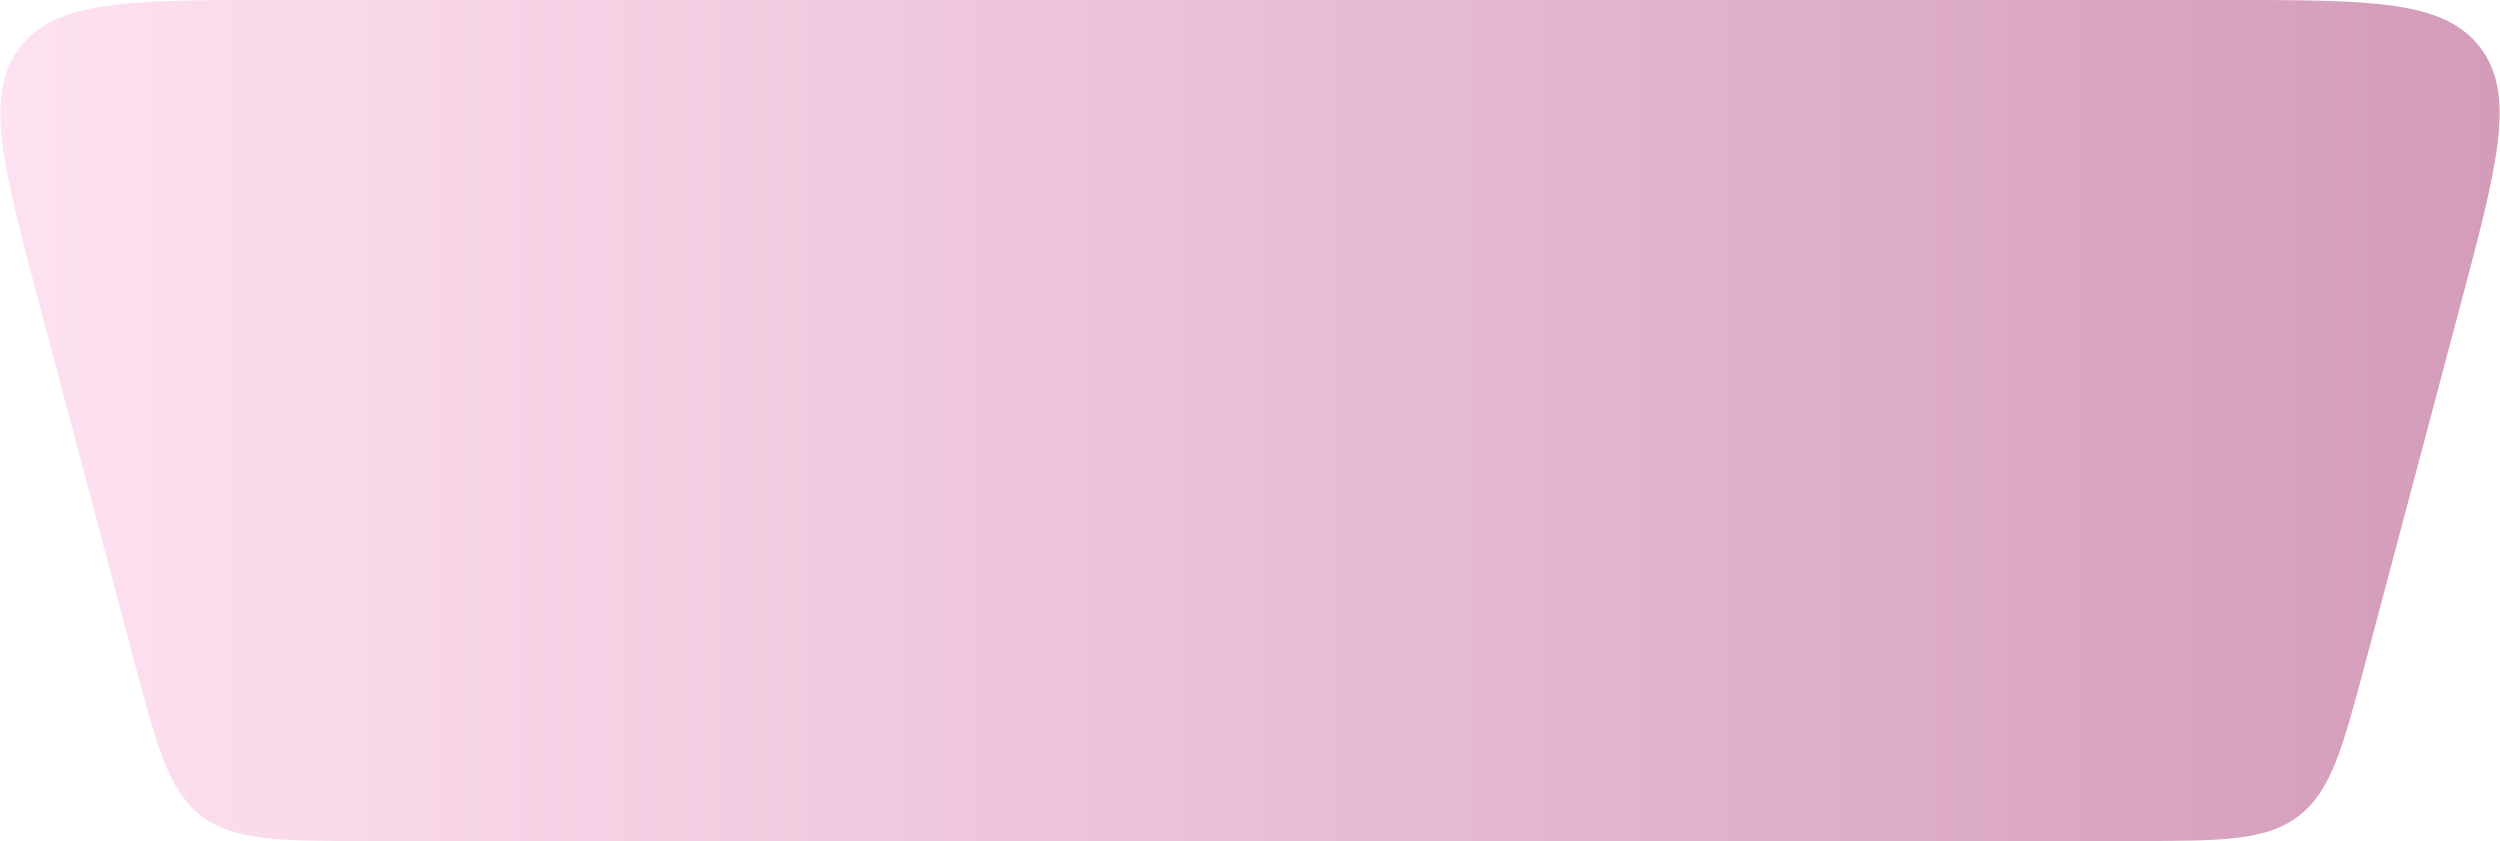 <svg width="1085" height="365" viewBox="0 0 1085 365" fill="none" xmlns="http://www.w3.org/2000/svg">
<path d="M17.085 132.059C0.96 71.367 -7.102 41.021 8.683 20.51C24.467 0 55.883 0 118.716 0H966.283C1029.12 0 1060.54 0 1076.32 20.51C1092.1 41.021 1084.03 71.367 1067.91 132.059L1026.78 286.879C1016.8 324.433 1011.82 343.211 997.641 354.105C983.473 365 964.03 365 925.151 365H159.848C120.969 365 101.53 365 87.356 354.105C73.183 343.211 68.195 324.433 58.217 286.879L17.085 132.059Z" fill="url(#paint0_linear_291_105)" fill-opacity="0.7"/>
<defs>
<linearGradient id="paint0_linear_291_105" x1="0.152" y1="182.5" x2="1084.85" y2="182.5" gradientUnits="userSpaceOnUse">
<stop stop-color="#FFD6EC"/>
<stop offset="1" stop-color="#C1729C"/>
</linearGradient>
</defs>
</svg>
